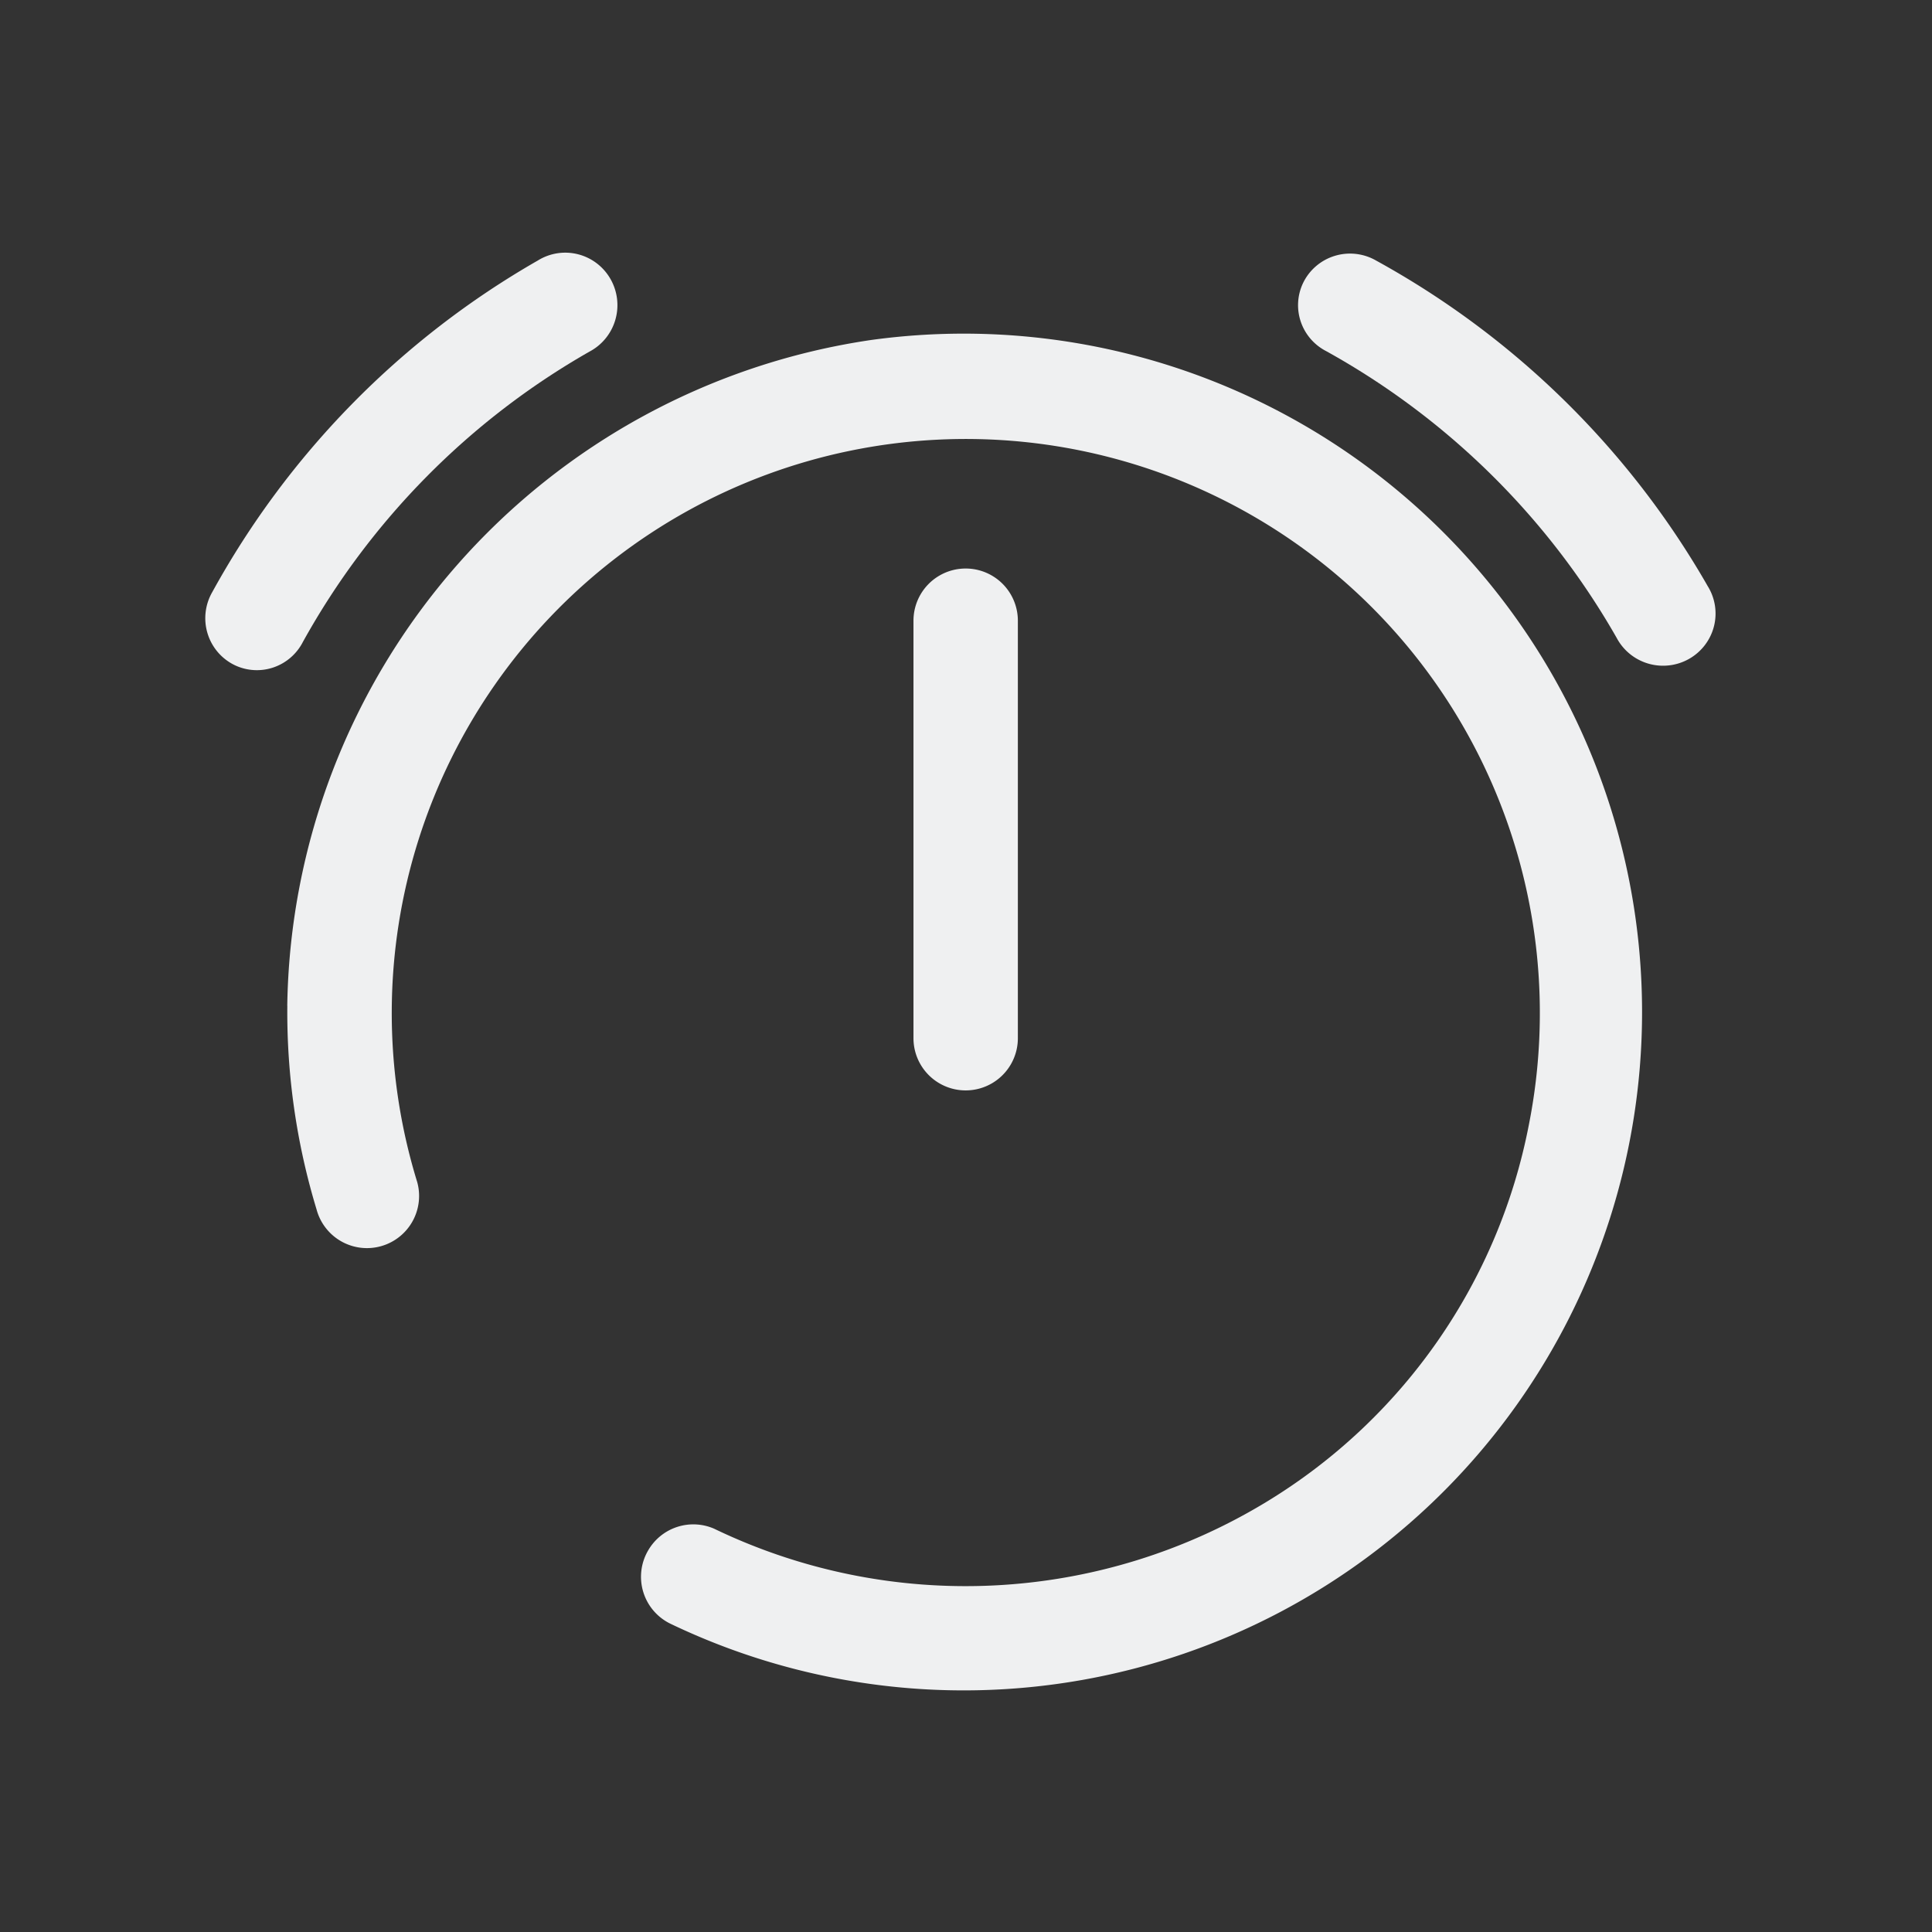 <?xml version="1.0" encoding="UTF-8" standalone="no"?>
<svg
   width="32"
   height="32"
   version="1.1"
   id="svg32"
   sodipodi:docname="kalarm.svg"
   inkscape:version="1.1.1 (3bf5ae0d25, 2021-09-20)"
   xmlns:inkscape="http://www.inkscape.org/namespaces/inkscape"
   xmlns:sodipodi="http://sodipodi.sourceforge.net/DTD/sodipodi-0.dtd"
   xmlns="http://www.w3.org/2000/svg"
   xmlns:svg="http://www.w3.org/2000/svg"
   xmlns:rdf="http://www.w3.org/1999/02/22-rdf-syntax-ns#"
   xmlns:cc="http://creativecommons.org/ns#"
   xmlns:dc="http://purl.org/dc/elements/1.1/">
  <rect width="100%" height="100%" fill="#333333" stroke="none"/>
  <g
     id="22-22-kalarm-disabled"
     transform="translate(32,-22)">
    <rect
       style="opacity:0.001"
       width="22"
       height="22"
       x="0"
       y="0"
       id="rect7" />
    <path
       d="m 3.506,11.44 a 7.491,7.491 0 0 0 0.323,2.247 0.576,0.576 0 0 0 0.772,0.386 v 0 a 0.576,0.576 0 0 0 0.34,-0.686 6.338,6.338 0 1 1 12.273,-0.628 6.258,6.258 0 0 1 -2.881,4.149 6.396,6.396 0 0 1 -6.114,0.305 0.576,0.576 0 0 0 -0.726,0.236 v 0 a 0.576,0.576 0 0 0 0.254,0.818 A 7.491,7.491 0 1 0 9.959,4.088 7.543,7.543 0 0 0 3.506,11.44 Z"
       id="path6-6-0-0-2"
       style="fill:#bf616a;fill-opacity:1;stroke-width:0.576" />
    <path
       d="m 2.829,7.747 a 0.571,0.575 0 0 0 0.748,-0.259 8.319,8.366 0 0 1 3.165,-3.206 0.576,0.579 0 1 0 -0.571,-1.006 9.444,9.498 0 0 0 -3.594,3.66 0.571,0.575 0 0 0 0.251,0.81 z"
       id="path10-9-6-0"
       style="fill:#bf616a;fill-opacity:1;stroke-width:0.573" />
    <path
       d="m 14.853,3.529 a 0.575,0.571 0 0 0 0.259,0.748 8.366,8.319 0 0 1 3.206,3.165 0.579,0.576 0 1 0 1.006,-0.571 9.498,9.444 0 0 0 -3.66,-3.594 0.575,0.571 0 0 0 -0.81,0.251 z"
       id="path10-7-3-2-2"
       style="fill:#bf616a;fill-opacity:1;stroke-width:0.573" />
    <path
       d="M 11.573,11.797 V 7.188 a 0.576,0.576 0 1 0 -1.152,0 v 4.61 a 0.576,0.576 0 0 0 1.152,0 z"
       id="path4-3-7-6-3"
       style="fill:#bf616a;fill-opacity:1;stroke-width:0.576" />
  </g>
  <defs
     id="defs36" />
  <sodipodi:namedview
     pagecolor="#ffffff"
     bordercolor="#000000"
     borderopacity="1"
     objecttolerance="10"
     gridtolerance="10"
     guidetolerance="10"
     inkscape:pageopacity="0"
     inkscape:pageshadow="2"
     inkscape:window-width="1920"
     inkscape:window-height="1007"
     id="namedview34"
     showgrid="false"
     inkscape:zoom="4.9062502"
     inkscape:cx="39.949043"
     inkscape:cy="-2.1401273"
     inkscape:window-x="0"
     inkscape:window-y="0"
     inkscape:window-maximized="1"
     inkscape:current-layer="svg32"
     inkscape:document-rotation="0"
     inkscape:lockguides="false"
     inkscape:showpageshadow="false"
     inkscape:pagecheckerboard="0">
    <inkscape:grid
       type="xygrid"
       id="grid883"
       originx="0"
       originy="0" />
  </sodipodi:namedview>
  <g
     id="kalarm"
     transform="translate(64,-22)">
    <rect
       style="opacity:0.001"
       width="32"
       height="32"
       x="-64"
       y="22"
       id="rect17" />
    <path
       d="m -47.141,39.196 v -6.915 a 0.864,0.864 0 1 0 -1.729,0 v 6.915 a 0.864,0.864 0 0 0 1.729,0 z"
       id="path4-3"
       style="fill:#eff0f1;fill-opacity:1;stroke-width:0.864" />
    <path
       d="m -59.241,38.66 a 11.236,11.236 0 0 0 0.484,3.371 0.864,0.864 0 0 0 1.158,0.579 v 0 a 0.864,0.864 0 0 0 0.51,-1.029 9.508,9.508 0 1 1 18.41,-0.942 9.387,9.387 0 0 1 -4.322,6.223 9.594,9.594 0 0 1 -9.171,0.458 0.864,0.864 0 0 0 -1.089,0.354 v 0 a 0.864,0.864 0 0 0 0.38,1.227 11.236,11.236 0 1 0 3.319,-21.271 11.314,11.314 0 0 0 -9.68,11.029 z"
       id="path6-6"
       style="fill:#eff0f1;fill-opacity:1;stroke-width:0.864" />
    <path
       d="m -60.106,33.02 a 0.857,0.862 0 0 0 1.123,-0.388 12.479,12.549 0 0 1 4.748,-4.809 0.864,0.869 0 1 0 -0.857,-1.508 14.167,14.247 0 0 0 -5.391,5.49 0.857,0.862 0 0 0 0.377,1.215 z"
       id="path10"
       style="fill:#eff0f1;fill-opacity:1;stroke-width:0.859" />
    <path
       d="m -42.42,26.694 a 0.862,0.857 0 0 0 0.388,1.123 12.549,12.479 0 0 1 4.809,4.748 0.869,0.864 0 1 0 1.508,-0.857 14.247,14.167 0 0 0 -5.49,-5.391 0.862,0.857 0 0 0 -1.215,0.377 z"
       id="path10-7"
       style="fill:#eff0f1;fill-opacity:1;stroke-width:0.859" />
  </g>
  <g
     id="kalarm-disabled">
    <rect
       style="opacity:0.001"
       width="32"
       height="32"
       x="32"
       y="0"
       id="rect22" />
    <path
       d="m 48.859,17.196 v -6.915 a 0.864,0.864 0 1 0 -1.729,0 v 6.915 a 0.864,0.864 0 0 0 1.729,0 z"
       id="path4-3-5"
       style="fill:#bf616a;fill-opacity:1;stroke-width:0.864" />
    <path
       d="m 36.759,16.66 a 11.236,11.236 0 0 0 0.484,3.371 0.864,0.864 0 0 0 1.158,0.579 v 0 a 0.864,0.864 0 0 0 0.51,-1.029 9.508,9.508 0 1 1 18.41,-0.942 9.387,9.387 0 0 1 -4.322,6.223 9.594,9.594 0 0 1 -9.171,0.458 0.864,0.864 0 0 0 -1.089,0.354 v 0 a 0.864,0.864 0 0 0 0.38,1.227 11.236,11.236 0 1 0 3.319,-21.271 11.314,11.314 0 0 0 -9.68,11.029 z"
       id="path6-6-3"
       style="fill:#bf616a;fill-opacity:1;stroke-width:0.864" />
    <path
       d="m 35.894,11.02 a 0.857,0.862 0 0 0 1.123,-0.388 12.479,12.549 0 0 1 4.748,-4.809 0.864,0.869 0 1 0 -0.857,-1.508 14.167,14.247 0 0 0 -5.391,5.49 0.857,0.862 0 0 0 0.377,1.215 z"
       id="path10-5"
       style="fill:#bf616a;fill-opacity:1;stroke-width:0.859" />
    <path
       d="m 53.58,4.694 a 0.862,0.857 0 0 0 0.388,1.123 12.549,12.479 0 0 1 4.809,4.748 0.869,0.864 0 1 0 1.508,-0.857 14.247,14.167 0 0 0 -5.49,-5.391 0.862,0.857 0 0 0 -1.215,0.377 z"
       id="path10-7-6"
       style="fill:#bf616a;fill-opacity:1;stroke-width:0.859" />
  </g>
  <g
     id="kalarm-partdisabled">
    <rect
       style="opacity:0.001"
       width="32"
       height="32"
       x="64"
       y="0"
       id="rect27" />
    <path
       d="m 80.859,17.196 v -6.915 a 0.864,0.864 0 1 0 -1.729,0 v 6.915 a 0.864,0.864 0 0 0 1.729,0 z"
       id="path4-3-5-2"
       style="fill:#7192c1;fill-opacity:1;stroke-width:0.864" />
    <path
       d="m 68.759,16.66 a 11.236,11.236 0 0 0 0.484,3.371 0.864,0.864 0 0 0 1.158,0.579 v 0 a 0.864,0.864 0 0 0 0.51,-1.029 9.508,9.508 0 1 1 18.41,-0.942 9.387,9.387 0 0 1 -4.322,6.223 9.594,9.594 0 0 1 -9.171,0.458 0.864,0.864 0 0 0 -1.089,0.354 v 0 a 0.864,0.864 0 0 0 0.38,1.227 11.236,11.236 0 1 0 3.319,-21.271 11.314,11.314 0 0 0 -9.68,11.029 z"
       id="path6-6-3-9"
       style="fill:#7192c1;fill-opacity:1;stroke-width:0.864" />
    <path
       d="m 67.894,11.02 a 0.857,0.862 0 0 0 1.123,-0.388 12.479,12.549 0 0 1 4.748,-4.809 0.864,0.869 0 1 0 -0.857,-1.508 14.167,14.247 0 0 0 -5.391,5.49 0.857,0.862 0 0 0 0.377,1.215 z"
       id="path10-5-1"
       style="fill:#7192c1;fill-opacity:1;stroke-width:0.859" />
    <path
       d="m 85.58,4.694 a 0.862,0.857 0 0 0 0.388,1.123 12.549,12.479 0 0 1 4.809,4.748 0.869,0.864 0 1 0 1.508,-0.857 14.247,14.167 0 0 0 -5.49,-5.391 0.862,0.857 0 0 0 -1.215,0.377 z"
       id="path10-7-6-2"
       style="fill:#7192c1;fill-opacity:1;stroke-width:0.859" />
  </g>
  <g
     id="22-22-kalarm">
    <rect
       style="opacity:0.001"
       width="22"
       height="22"
       x="0"
       y="-22"
       id="rect2" />
    <path
       d="m 11.573,-10.203 v -4.61 a 0.576,0.576 0 1 0 -1.152,0 v 4.61 a 0.576,0.576 0 0 0 1.152,0 z"
       id="path4-3-7"
       style="fill:#eff0f1;fill-opacity:1;stroke-width:0.576" />
    <path
       d="m 3.506,-10.56 a 7.491,7.491 0 0 0 0.323,2.247 0.576,0.576 0 0 0 0.772,0.386 v 0 a 0.576,0.576 0 0 0 0.34,-0.686 6.338,6.338 0 1 1 12.273,-0.628 6.258,6.258 0 0 1 -2.881,4.149 6.396,6.396 0 0 1 -6.114,0.305 0.576,0.576 0 0 0 -0.726,0.236 v 0 a 0.576,0.576 0 0 0 0.254,0.818 7.491,7.491 0 1 0 2.213,-14.18 7.543,7.543 0 0 0 -6.453,7.352 z"
       id="path6-6-0"
       style="fill:#eff0f1;fill-opacity:1;stroke-width:0.576" />
    <path
       d="m 2.829,-14.253 a 0.571,0.575 0 0 0 0.748,-0.259 8.319,8.366 0 0 1 3.165,-3.206 0.576,0.579 0 1 0 -0.571,-1.006 9.444,9.498 0 0 0 -3.594,3.66 0.571,0.575 0 0 0 0.251,0.81 z"
       id="path10-9"
       style="fill:#eff0f1;fill-opacity:1;stroke-width:0.573" />
    <path
       d="m 14.853,-18.471 a 0.575,0.571 0 0 0 0.259,0.748 8.366,8.319 0 0 1 3.206,3.165 0.579,0.576 0 1 0 1.006,-0.571 9.498,9.444 0 0 0 -3.66,-3.594 0.575,0.571 0 0 0 -0.81,0.251 z"
       id="path10-7-3"
       style="fill:#eff0f1;fill-opacity:1;stroke-width:0.573" />
  </g>
  <g
     id="22-22-kalarm-partdisabled">
    <rect
       style="opacity:0.001"
       width="22"
       height="22"
       x="64"
       y="-22"
       id="rect12" />
    <path
       d="m 75.573,-10.203 v -4.61 a 0.576,0.576 0 1 0 -1.152,0 v 4.61 a 0.576,0.576 0 0 0 1.152,0 z"
       id="path4-3-7-61"
       style="fill:#7192c1;fill-opacity:1;stroke-width:0.576" />
    <path
       d="m 67.506,-10.56 a 7.491,7.491 0 0 0 0.323,2.247 0.576,0.576 0 0 0 0.772,0.386 v 0 a 0.576,0.576 0 0 0 0.34,-0.686 6.338,6.338 0 1 1 12.273,-0.628 6.258,6.258 0 0 1 -2.881,4.149 6.396,6.396 0 0 1 -6.114,0.305 0.576,0.576 0 0 0 -0.726,0.236 v 0 a 0.576,0.576 0 0 0 0.254,0.818 7.491,7.491 0 1 0 2.213,-14.18 7.543,7.543 0 0 0 -6.453,7.352 z"
       id="path6-6-0-8"
       style="fill:#7192c1;fill-opacity:1;stroke-width:0.576" />
    <path
       d="m 66.829,-14.253 a 0.571,0.575 0 0 0 0.748,-0.259 8.319,8.366 0 0 1 3.165,-3.206 0.576,0.579 0 1 0 -0.571,-1.006 9.444,9.498 0 0 0 -3.594,3.66 0.571,0.575 0 0 0 0.251,0.81 z"
       id="path10-9-7"
       style="fill:#7192c1;fill-opacity:1;stroke-width:0.573" />
    <path
       d="m 78.853,-18.471 a 0.575,0.571 0 0 0 0.259,0.748 8.366,8.319 0 0 1 3.206,3.165 0.579,0.576 0 1 0 1.006,-0.571 9.498,9.444 0 0 0 -3.66,-3.594 0.575,0.571 0 0 0 -0.81,0.251 z"
       id="path10-7-3-9"
       style="fill:#7192c1;fill-opacity:1;stroke-width:0.573" />
  </g>
</svg>
